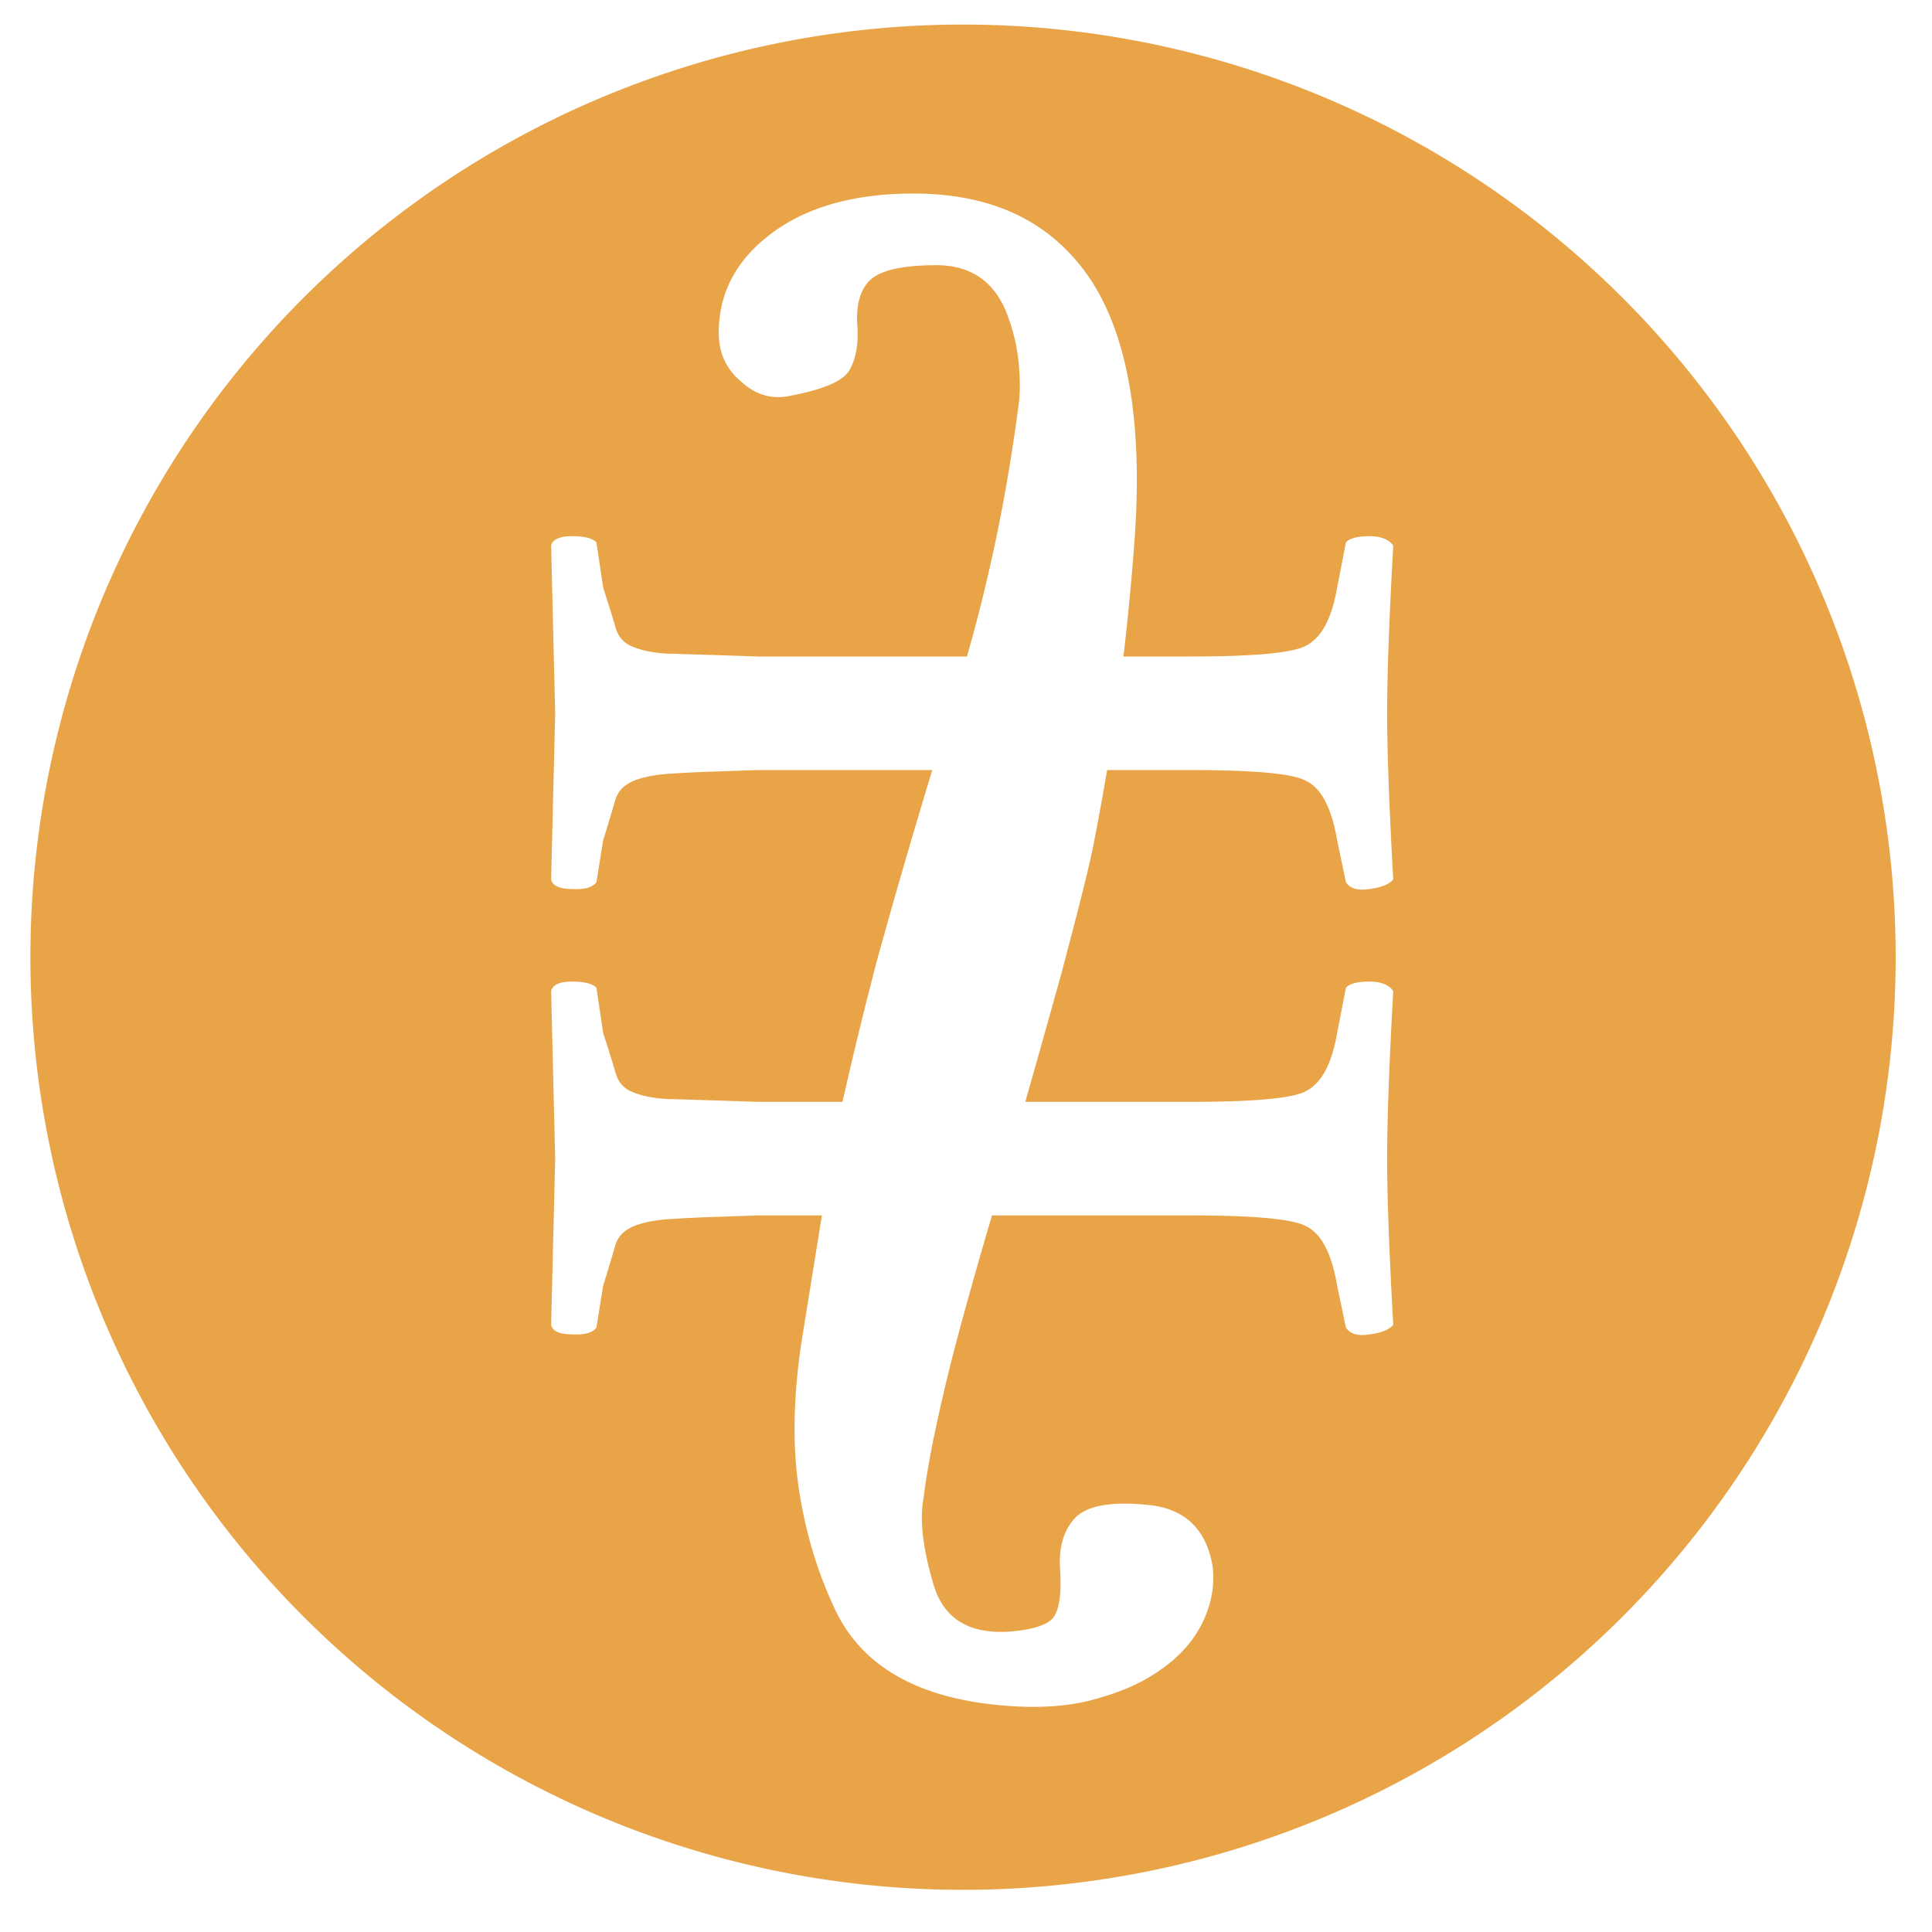 <?xml version="1.0" encoding="UTF-8" standalone="no"?>
<svg
   xmlns:ooo="http://xml.openoffice.org/svg/export"
   xmlns:dc="http://purl.org/dc/elements/1.1/"
   xmlns:cc="http://creativecommons.org/ns#"
   xmlns:rdf="http://www.w3.org/1999/02/22-rdf-syntax-ns#"
   xmlns:svg="http://www.w3.org/2000/svg"
   xmlns="http://www.w3.org/2000/svg"
   xmlns:sodipodi="http://sodipodi.sourceforge.net/DTD/sodipodi-0.dtd"
   xmlns:inkscape="http://www.inkscape.org/namespaces/inkscape"
   version="1.2"
   width="256mm"
   height="256mm"
   viewBox="0 0 25600 25600"
   preserveAspectRatio="xMidYMid"
   xml:space="preserve"
   id="svg271"
   sodipodi:docname="master.svg"
   inkscape:version="0.92.5 (2060ec1f9f, 2020-04-08)"
   style="fill-rule:evenodd;stroke-width:28.222;stroke-linejoin:round"
   inkscape:export-filename="/home/data/Paolo/Share/Web Team/curcumy/lab/icon.png"
   inkscape:export-xdpi="25"
   inkscape:export-ydpi="25"><sodipodi:namedview
   pagecolor="#ffffff"
   bordercolor="#666666"
   borderopacity="1"
   objecttolerance="10"
   gridtolerance="10"
   guidetolerance="10"
   inkscape:pageopacity="0"
   inkscape:pageshadow="2"
   inkscape:window-width="1714"
   inkscape:window-height="913"
   id="namedview273"
   showgrid="false"
   inkscape:zoom="0.25451308"
   inkscape:cx="-753.60576"
   inkscape:cy="321.94394"
   inkscape:window-x="28"
   inkscape:window-y="62"
   inkscape:window-maximized="0"
   inkscape:current-layer="svg271" />
 <defs
   class="ClipPathGroup"
   id="defs8">
  <clipPath
   id="presentation_clip_path"
   clipPathUnits="userSpaceOnUse">
   <rect
   x="0"
   y="0"
   width="17348"
   height="17348"
   id="rect2" />
  </clipPath>
  <clipPath
   id="presentation_clip_path_shrink"
   clipPathUnits="userSpaceOnUse">
   <rect
   x="17"
   y="17"
   width="17314"
   height="17314"
   id="rect5" />
  </clipPath>
 
  
  
 
   
  
    
   
     
    
      
      
      
     
   
  
    
   
     
    
      
     
       
       
      
       
       
       
      
        
       
         
         
        </defs>
 <defs
   class="TextShapeIndex"
   id="defs14">
  <g
   ooo:slide="id1"
   ooo:id-list="id4 id5 id6"
   id="g10" />
  <g
   ooo:slide="id2"
   ooo:id-list="id7 id8 id9 id10 id11 id12 id13 id14 id15 id16 id17 id18 id19 id20 id21 id22 id23 id24 id25 id26 id27 id28 id29"
   id="g12" />
 </defs>
 <defs
   class="EmbeddedBulletChars"
   id="defs46">
  <g
   id="bullet-char-template-57356"
   transform="matrix(4.8828125e-4,0,0,-4.8828125e-4,0,0)">
   <path
   d="M 580,1141 1163,571 580,0 -4,571 Z"
   id="path16"
   inkscape:connector-curvature="0" />
  </g>
  <g
   id="bullet-char-template-57354"
   transform="matrix(4.8828125e-4,0,0,-4.8828125e-4,0,0)">
   <path
   d="M 8,1128 H 1137 V 0 H 8 Z"
   id="path19"
   inkscape:connector-curvature="0" />
  </g>
  <g
   id="bullet-char-template-10146"
   transform="matrix(4.8828125e-4,0,0,-4.8828125e-4,0,0)">
   <path
   d="M 174,0 602,739 174,1481 1456,739 Z M 1358,739 309,1346 659,739 Z"
   id="path22"
   inkscape:connector-curvature="0" />
  </g>
  <g
   id="bullet-char-template-10132"
   transform="matrix(4.8828125e-4,0,0,-4.8828125e-4,0,0)">
   <path
   d="M 2015,739 1276,0 H 717 l 543,543 H 174 v 393 h 1086 l -543,545 h 557 z"
   id="path25"
   inkscape:connector-curvature="0" />
  </g>
  <g
   id="bullet-char-template-10007"
   transform="matrix(4.8828125e-4,0,0,-4.8828125e-4,0,0)">
   <path
   d="m 0,-2 c -7,16 -16,29 -25,39 l 381,530 c -94,256 -141,385 -141,387 0,25 13,38 40,38 9,0 21,-2 34,-5 21,4 42,12 65,25 l 27,-13 111,-251 280,301 64,-25 24,25 c 21,-10 41,-24 62,-43 C 886,937 835,863 770,784 769,783 710,716 594,584 L 774,223 c 0,-27 -21,-55 -63,-84 l 16,-20 C 717,90 699,76 672,76 641,76 570,178 457,381 L 164,-76 c -22,-34 -53,-51 -92,-51 -42,0 -63,17 -64,51 -7,9 -10,24 -10,44 0,9 1,19 2,30 z"
   id="path28"
   inkscape:connector-curvature="0" />
  </g>
  <g
   id="bullet-char-template-10004"
   transform="matrix(4.8828125e-4,0,0,-4.8828125e-4,0,0)">
   <path
   d="M 285,-33 C 182,-33 111,30 74,156 52,228 41,333 41,471 c 0,78 14,145 41,201 34,71 87,106 158,106 53,0 88,-31 106,-94 l 23,-176 c 8,-64 28,-97 59,-98 l 735,706 c 11,11 33,17 66,17 42,0 63,-15 63,-46 V 965 c 0,-36 -10,-64 -30,-84 L 442,47 C 390,-6 338,-33 285,-33 Z"
   id="path31"
   inkscape:connector-curvature="0" />
  </g>
  <g
   id="bullet-char-template-9679"
   transform="matrix(4.8828125e-4,0,0,-4.8828125e-4,0,0)">
   <path
   d="M 813,0 C 632,0 489,54 383,161 276,268 223,411 223,592 c 0,181 53,324 160,431 106,107 249,161 430,161 179,0 323,-54 432,-161 108,-107 162,-251 162,-431 0,-180 -54,-324 -162,-431 C 1136,54 992,0 813,0 Z"
   id="path34"
   inkscape:connector-curvature="0" />
  </g>
  <g
   id="bullet-char-template-8226"
   transform="matrix(4.8828125e-4,0,0,-4.8828125e-4,0,0)">
   <path
   d="m 346,457 c -73,0 -137,26 -191,78 -54,51 -81,114 -81,188 0,73 27,136 81,188 54,52 118,78 191,78 73,0 134,-26 185,-79 51,-51 77,-114 77,-187 0,-75 -25,-137 -76,-188 -50,-52 -112,-78 -186,-78 z"
   id="path37"
   inkscape:connector-curvature="0" />
  </g>
  <g
   id="bullet-char-template-8211"
   transform="matrix(4.8828125e-4,0,0,-4.8828125e-4,0,0)">
   <path
   d="M -4,459 H 1135 V 606 H -4 Z"
   id="path40"
   inkscape:connector-curvature="0" />
  </g>
  <g
   id="bullet-char-template-61548"
   transform="matrix(4.8828125e-4,0,0,-4.8828125e-4,0,0)">
   <path
   d="m 173,740 c 0,163 58,303 173,419 116,115 255,173 419,173 163,0 302,-58 418,-173 116,-116 174,-256 174,-419 0,-163 -58,-303 -174,-418 C 1067,206 928,148 765,148 601,148 462,206 346,322 231,437 173,577 173,740 Z"
   id="path43"
   inkscape:connector-curvature="0" />
  </g>
 </defs>
 <defs
   class="TextEmbeddedBitmaps"
   id="defs48" />
 
 
<g
   id="g53"
   transform="matrix(0.561,0,0,0.561,182.693,8057.565)"
   style="fill:#e9a447;fill-opacity:1">
  <g
   id="id3"
   class="Master_Slide"
   style="fill:#e9a447;fill-opacity:1">
   <g
   id="bg-id3"
   class="Background"
   style="fill:#e9a447;fill-opacity:1" />
   <g
   id="bo-id3"
   class="BackgroundObjects"
   style="fill:#e9a447;fill-opacity:1" />
  </g>
 </g><path
   id="path853"
   style="opacity:1;fill:#e9a447;fill-opacity:1;fill-rule:evenodd;stroke-width:1470.225;stroke-linejoin:round"
   d="M 25118.53,12683.383 A 12357.851,12357.851 0 0 1 12760.68,25041.234 12357.851,12357.851 0 0 1 402.83,12683.383 12357.851,12357.851 0 0 1 12760.68,325.533 12357.851,12357.851 0 0 1 25118.53,12683.383 Z M 12102.856,2564.738 c -788.068,0 -1414.97,179.071 -1880.647,528.329 -465.677,349.257 -698.467,788.123 -698.467,1316.485 0,268.661 98.473,483.586 304.446,653.737 197.016,179.107 420.897,232.77 653.735,179.04 420.899,-80.599 680.689,-188.091 770.241,-331.375 89.553,-152.241 125.29,-349.241 107.378,-599.99 -17.909,-259.704 35.864,-465.602 161.237,-590.977 134.331,-134.329 420.846,-205.969 886.521,-205.969 474.631,0 788.085,232.788 949.281,680.554 80.599,223.883 125.41,429.848 143.321,635.819 17.912,197.018 17.912,367.131 0,510.415 -149.248,1154.707 -374.395,2268.099 -687.313,3358.256 h -2769.42 c -492.541,-17.912 -859.763,-26.876 -1092.6,-35.831 -241.794,0 -420.817,-35.732 -555.148,-89.465 -125.373,-44.776 -205.977,-134.398 -241.798,-268.727 -35.821,-125.374 -89.595,-295.546 -161.237,-519.427 l -89.575,-599.99 c -53.733,-53.733 -161.166,-80.563 -322.361,-80.563 -170.15,0 -259.719,44.809 -277.629,125.406 l 53.744,2220.923 -53.744,2203.006 c 17.91,80.597 107.479,125.294 277.629,125.294 161.196,8.954 268.629,-17.821 322.361,-89.465 l 89.575,-555.258 c 71.642,-232.838 125.416,-411.968 161.237,-537.343 35.821,-116.419 116.426,-196.969 241.798,-250.699 134.331,-53.733 313.353,-89.637 555.148,-98.591 232.838,-17.91 600.059,-26.821 1092.6,-44.733 h 2309.823 c -263.395,867.46 -512.492,1723.732 -742.636,2561.199 -170.15,653.736 -304.474,1208.947 -411.937,1683.579 -13.27,53.08 -23.936,101.262 -36.057,152.223 h -1119.193 c -492.541,-17.912 -859.763,-26.877 -1092.6,-35.831 -241.794,0 -420.817,-35.731 -555.148,-89.463 -125.373,-44.778 -205.977,-134.398 -241.798,-268.73 -35.821,-125.372 -89.595,-295.544 -161.237,-519.427 l -89.575,-599.99 c -53.733,-53.733 -161.166,-80.563 -322.361,-80.563 -170.15,0 -259.719,44.809 -277.629,125.408 l 53.744,2220.921 -53.744,2203.006 c 17.91,80.599 107.479,125.294 277.629,125.294 161.196,8.957 268.629,-17.821 322.361,-89.463 l 89.575,-555.258 c 71.642,-232.839 125.416,-411.97 161.237,-537.344 35.821,-116.42 116.426,-196.968 241.798,-250.7 134.331,-53.733 313.353,-89.634 555.148,-98.591 232.838,-17.91 600.059,-26.821 1092.6,-44.731 h 847.536 l -274.361,1701.493 c -107.464,734.335 -116.482,1379.168 -26.929,1952.305 89.554,564.186 241.85,1056.658 438.866,1486.514 367.167,868.664 1217.843,1325.453 2552.184,1370.231 367.167,8.955 707.446,-26.9 1011.927,-125.408 313.435,-89.551 582.134,-214.967 814.972,-385.119 223.883,-161.196 403.009,-358.141 519.429,-590.977 116.42,-232.837 170.188,-483.61 143.321,-743.312 -80.598,-519.407 -385.082,-797.066 -895.534,-832.889 -474.632,-44.775 -788.139,17.904 -940.38,188.054 -143.284,161.196 -205.963,385.137 -188.054,662.751 17.912,286.572 -0.02,492.531 -71.659,617.905 -62.688,116.418 -268.649,188.005 -617.906,214.869 -528.362,26.867 -850.669,-179.095 -984.998,-617.905 -143.286,-483.587 -188.152,-868.62 -134.42,-1146.235 53.731,-456.722 179.143,-1056.684 367.204,-1817.886 152.81,-590.399 333.366,-1236.244 540.048,-1934.391 h 2603.226 c 859.709,0 1379.178,44.814 1558.285,143.322 205.971,98.508 340.294,367.143 411.936,788.044 l 116.393,555.258 c 53.732,80.597 152.264,116.329 313.459,89.463 152.241,-17.912 259.728,-62.607 313.46,-125.294 -53.732,-967.173 -80.673,-1701.51 -80.673,-2203.006 0,-519.407 26.941,-1253.749 80.673,-2220.921 -53.732,-80.599 -161.219,-125.408 -313.46,-125.408 -161.195,0 -259.727,26.83 -313.459,80.563 l -116.393,599.99 c -71.642,411.945 -205.965,662.778 -411.936,770.241 -179.107,98.509 -698.576,143.21 -1558.285,143.21 h -2162.22 c 173.364,-607.66 332.813,-1178.941 478.641,-1701.495 205.973,-779.111 349.308,-1334.322 420.952,-1683.577 65.113,-334.866 127.464,-672.231 185.236,-1011.929 h 1077.391 c 859.709,0 1379.178,44.815 1558.285,143.324 205.971,98.508 340.294,367.143 411.936,788.042 l 116.393,555.258 c 53.732,80.599 152.264,116.331 313.459,89.465 152.241,-17.912 259.728,-62.607 313.46,-125.294 -53.732,-967.175 -80.673,-1701.51 -80.673,-2203.006 0,-519.409 26.941,-1253.749 80.673,-2220.923 -53.732,-80.597 -161.219,-125.406 -313.46,-125.406 -161.195,0 -259.727,26.831 -313.459,80.563 l -116.393,599.99 c -71.642,411.942 -205.965,662.776 -411.936,770.239 -179.107,98.51 -698.576,143.211 -1558.285,143.211 h -861.508 c 57.682,-490.549 106.221,-994.726 145.125,-1513.44 116.418,-1558.224 -80.579,-2722.349 -582.075,-3483.55 -510.452,-761.202 -1289.601,-1137.333 -2346.327,-1137.333 z"
   inkscape:connector-curvature="0" /></svg>